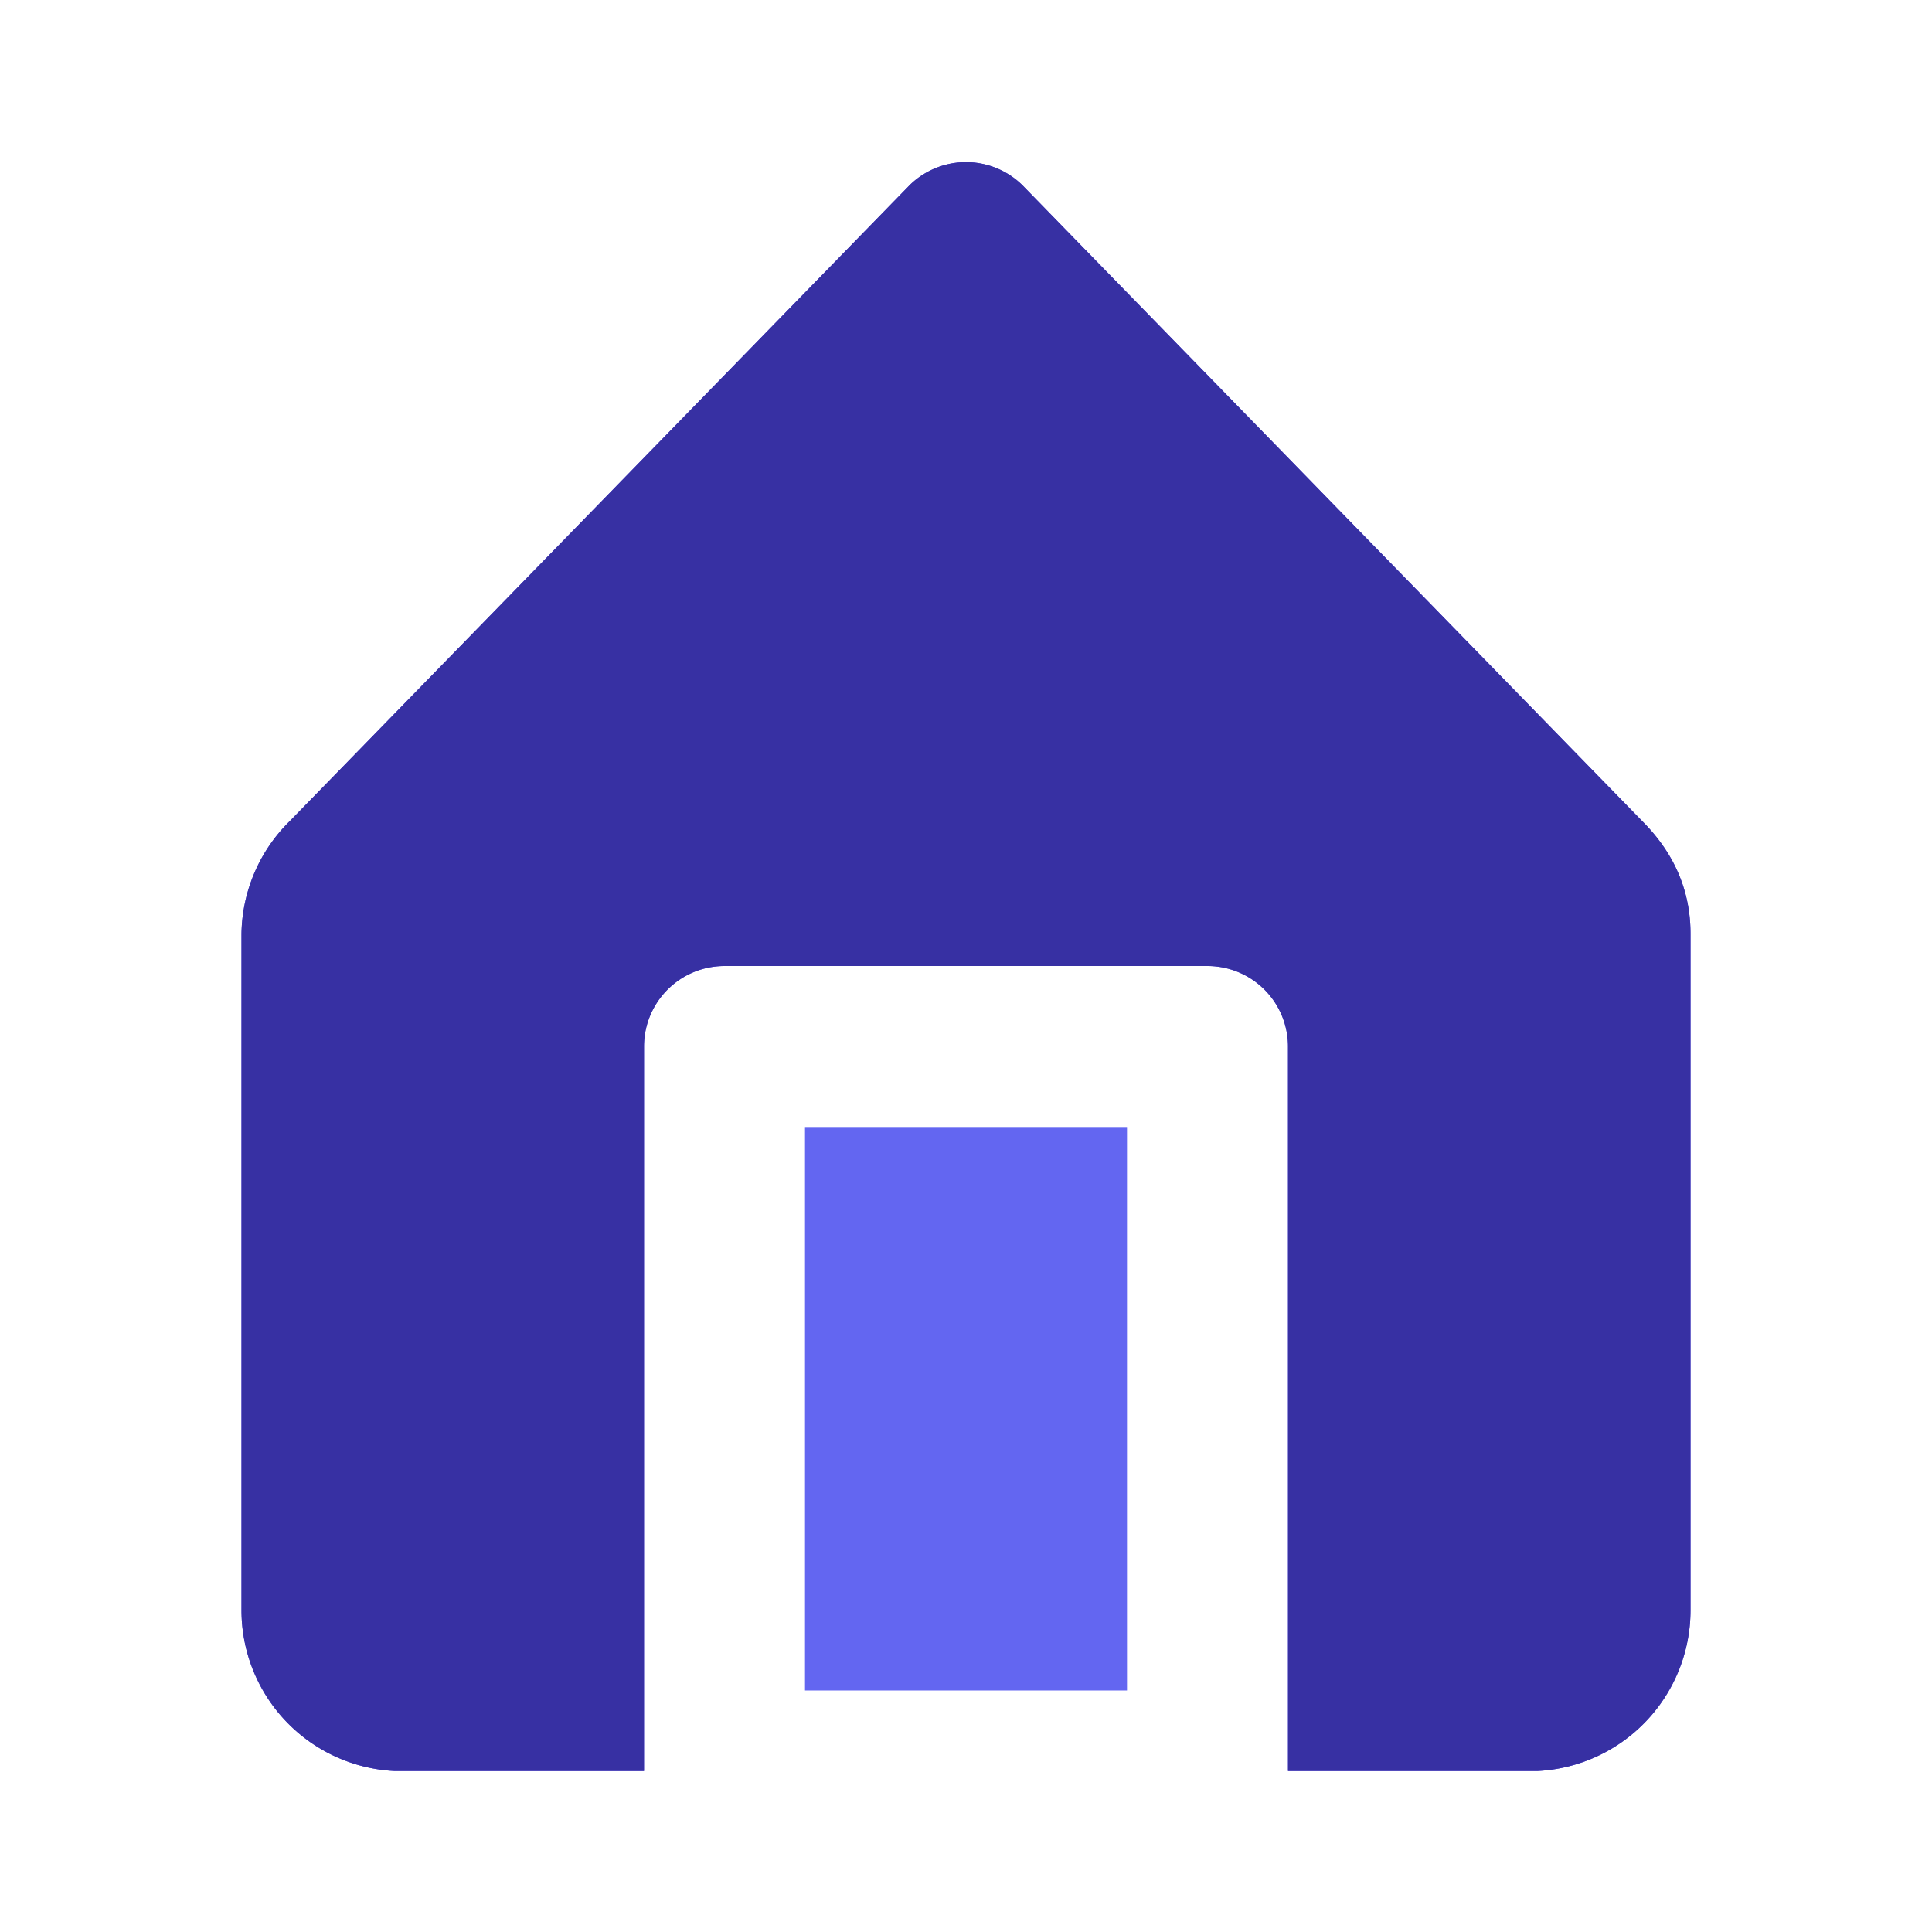 <svg fill="none" xmlns="http://www.w3.org/2000/svg" viewBox="0 0 24 24"><path d="M14 14h-4v7h4z" fill="#6366F1"/><path d="m20.4 10.2-7.7-7.9a1 1 0 0 0-1.4 0l-7.7 7.9a2 2 0 0 0-.6 1.4V20a2 2 0 0 0 1.9 2H8v-9a1 1 0 0 1 1-1h6a1 1 0 0 1 1 1v9h3.1a2 2 0 0 0 1.9-2v-8.4q0-.8-.6-1.4" fill="#4F46E5"/><path d="m20.4 10.2-7.7-7.9a1 1 0 0 0-1.4 0l-7.7 7.9a2 2 0 0 0-.6 1.4V20a2 2 0 0 0 1.9 2H8v-9a1 1 0 0 1 1-1h6a1 1 0 0 1 1 1v9h3.1a2 2 0 0 0 1.9-2v-8.4q0-.8-.6-1.4" fill="#3730A3"/></svg>